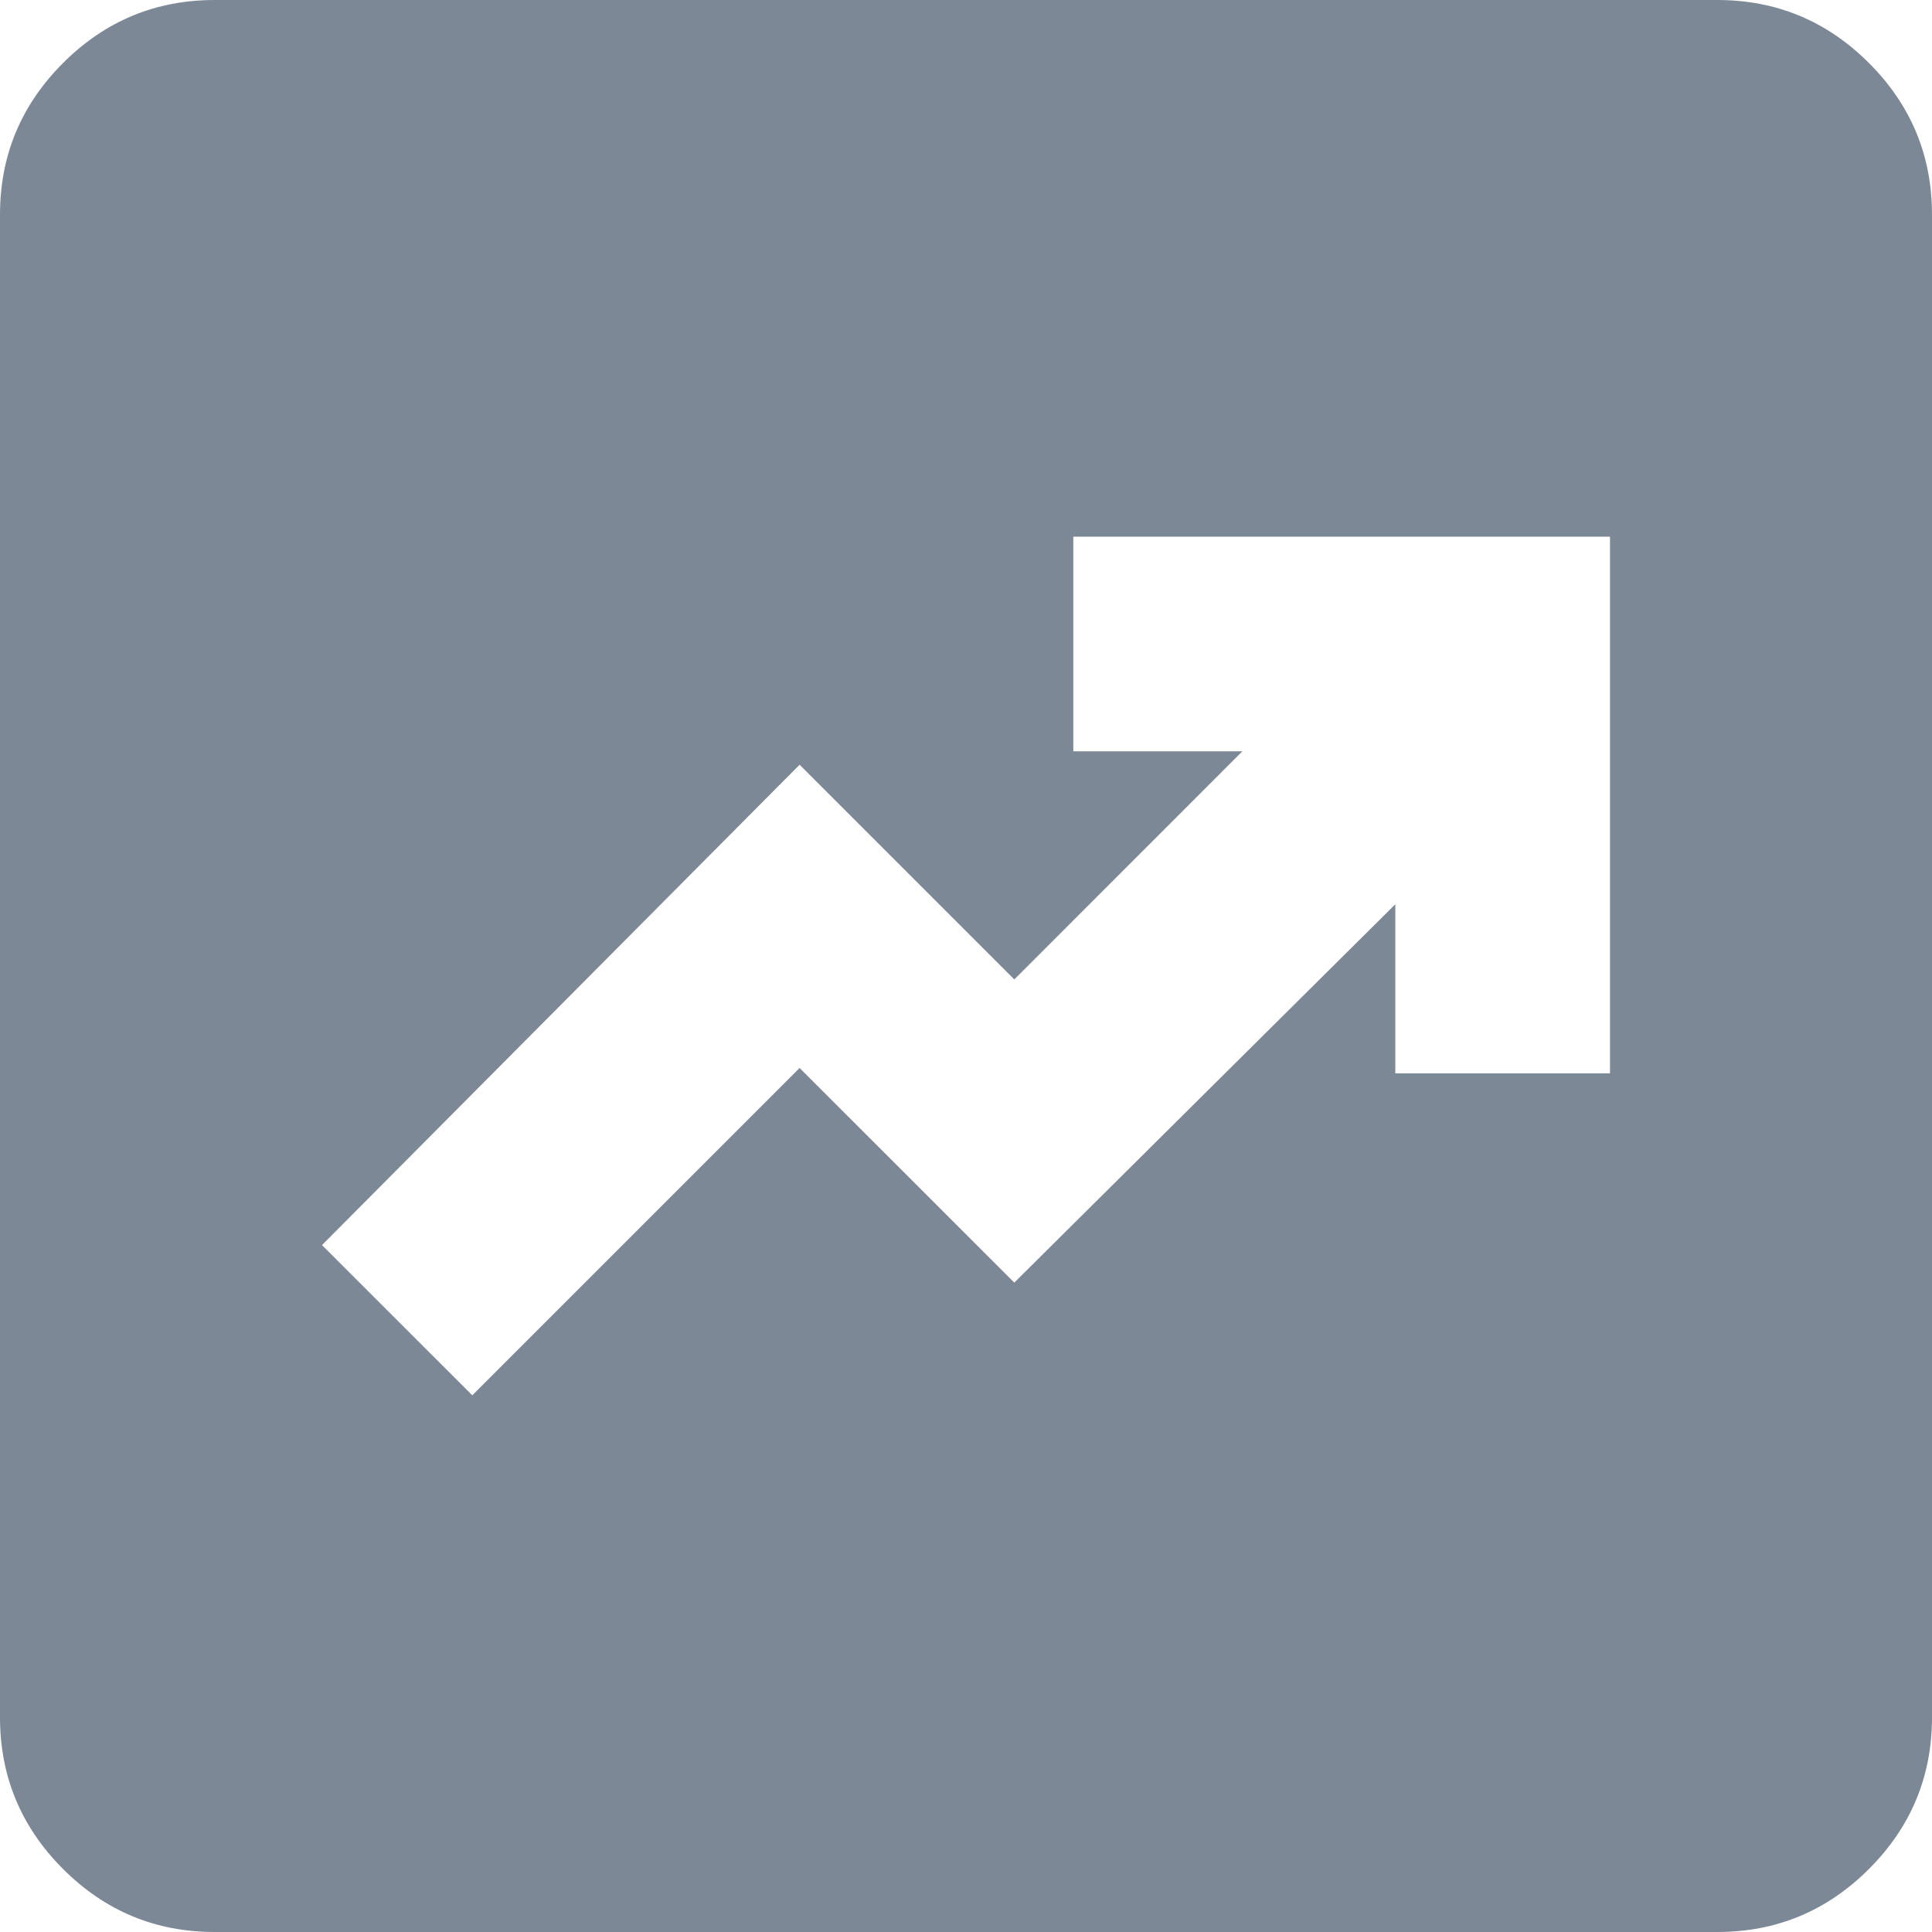 <svg width="24" height="24" viewBox="0 0 24 24" fill="none" xmlns="http://www.w3.org/2000/svg">
<path d="M5.867 17.333L9.933 13.267L12.6 15.933L17.333 11.233V13.333H20V6.667H13.333V9.333H15.433L12.6 12.167L9.933 9.5L4 15.467L5.867 17.333ZM2.667 24C1.933 24 1.305 23.739 0.783 23.217C0.261 22.695 0 22.067 0 21.333V2.667C0 1.933 0.261 1.305 0.783 0.783C1.305 0.261 1.933 0 2.667 0H21.333C22.067 0 22.695 0.261 23.217 0.783C23.739 1.305 24 1.933 24 2.667V21.333C24 22.067 23.739 22.695 23.217 23.217C22.695 23.739 22.067 24 21.333 24H2.667Z" fill="#7D8897"/>
</svg>
